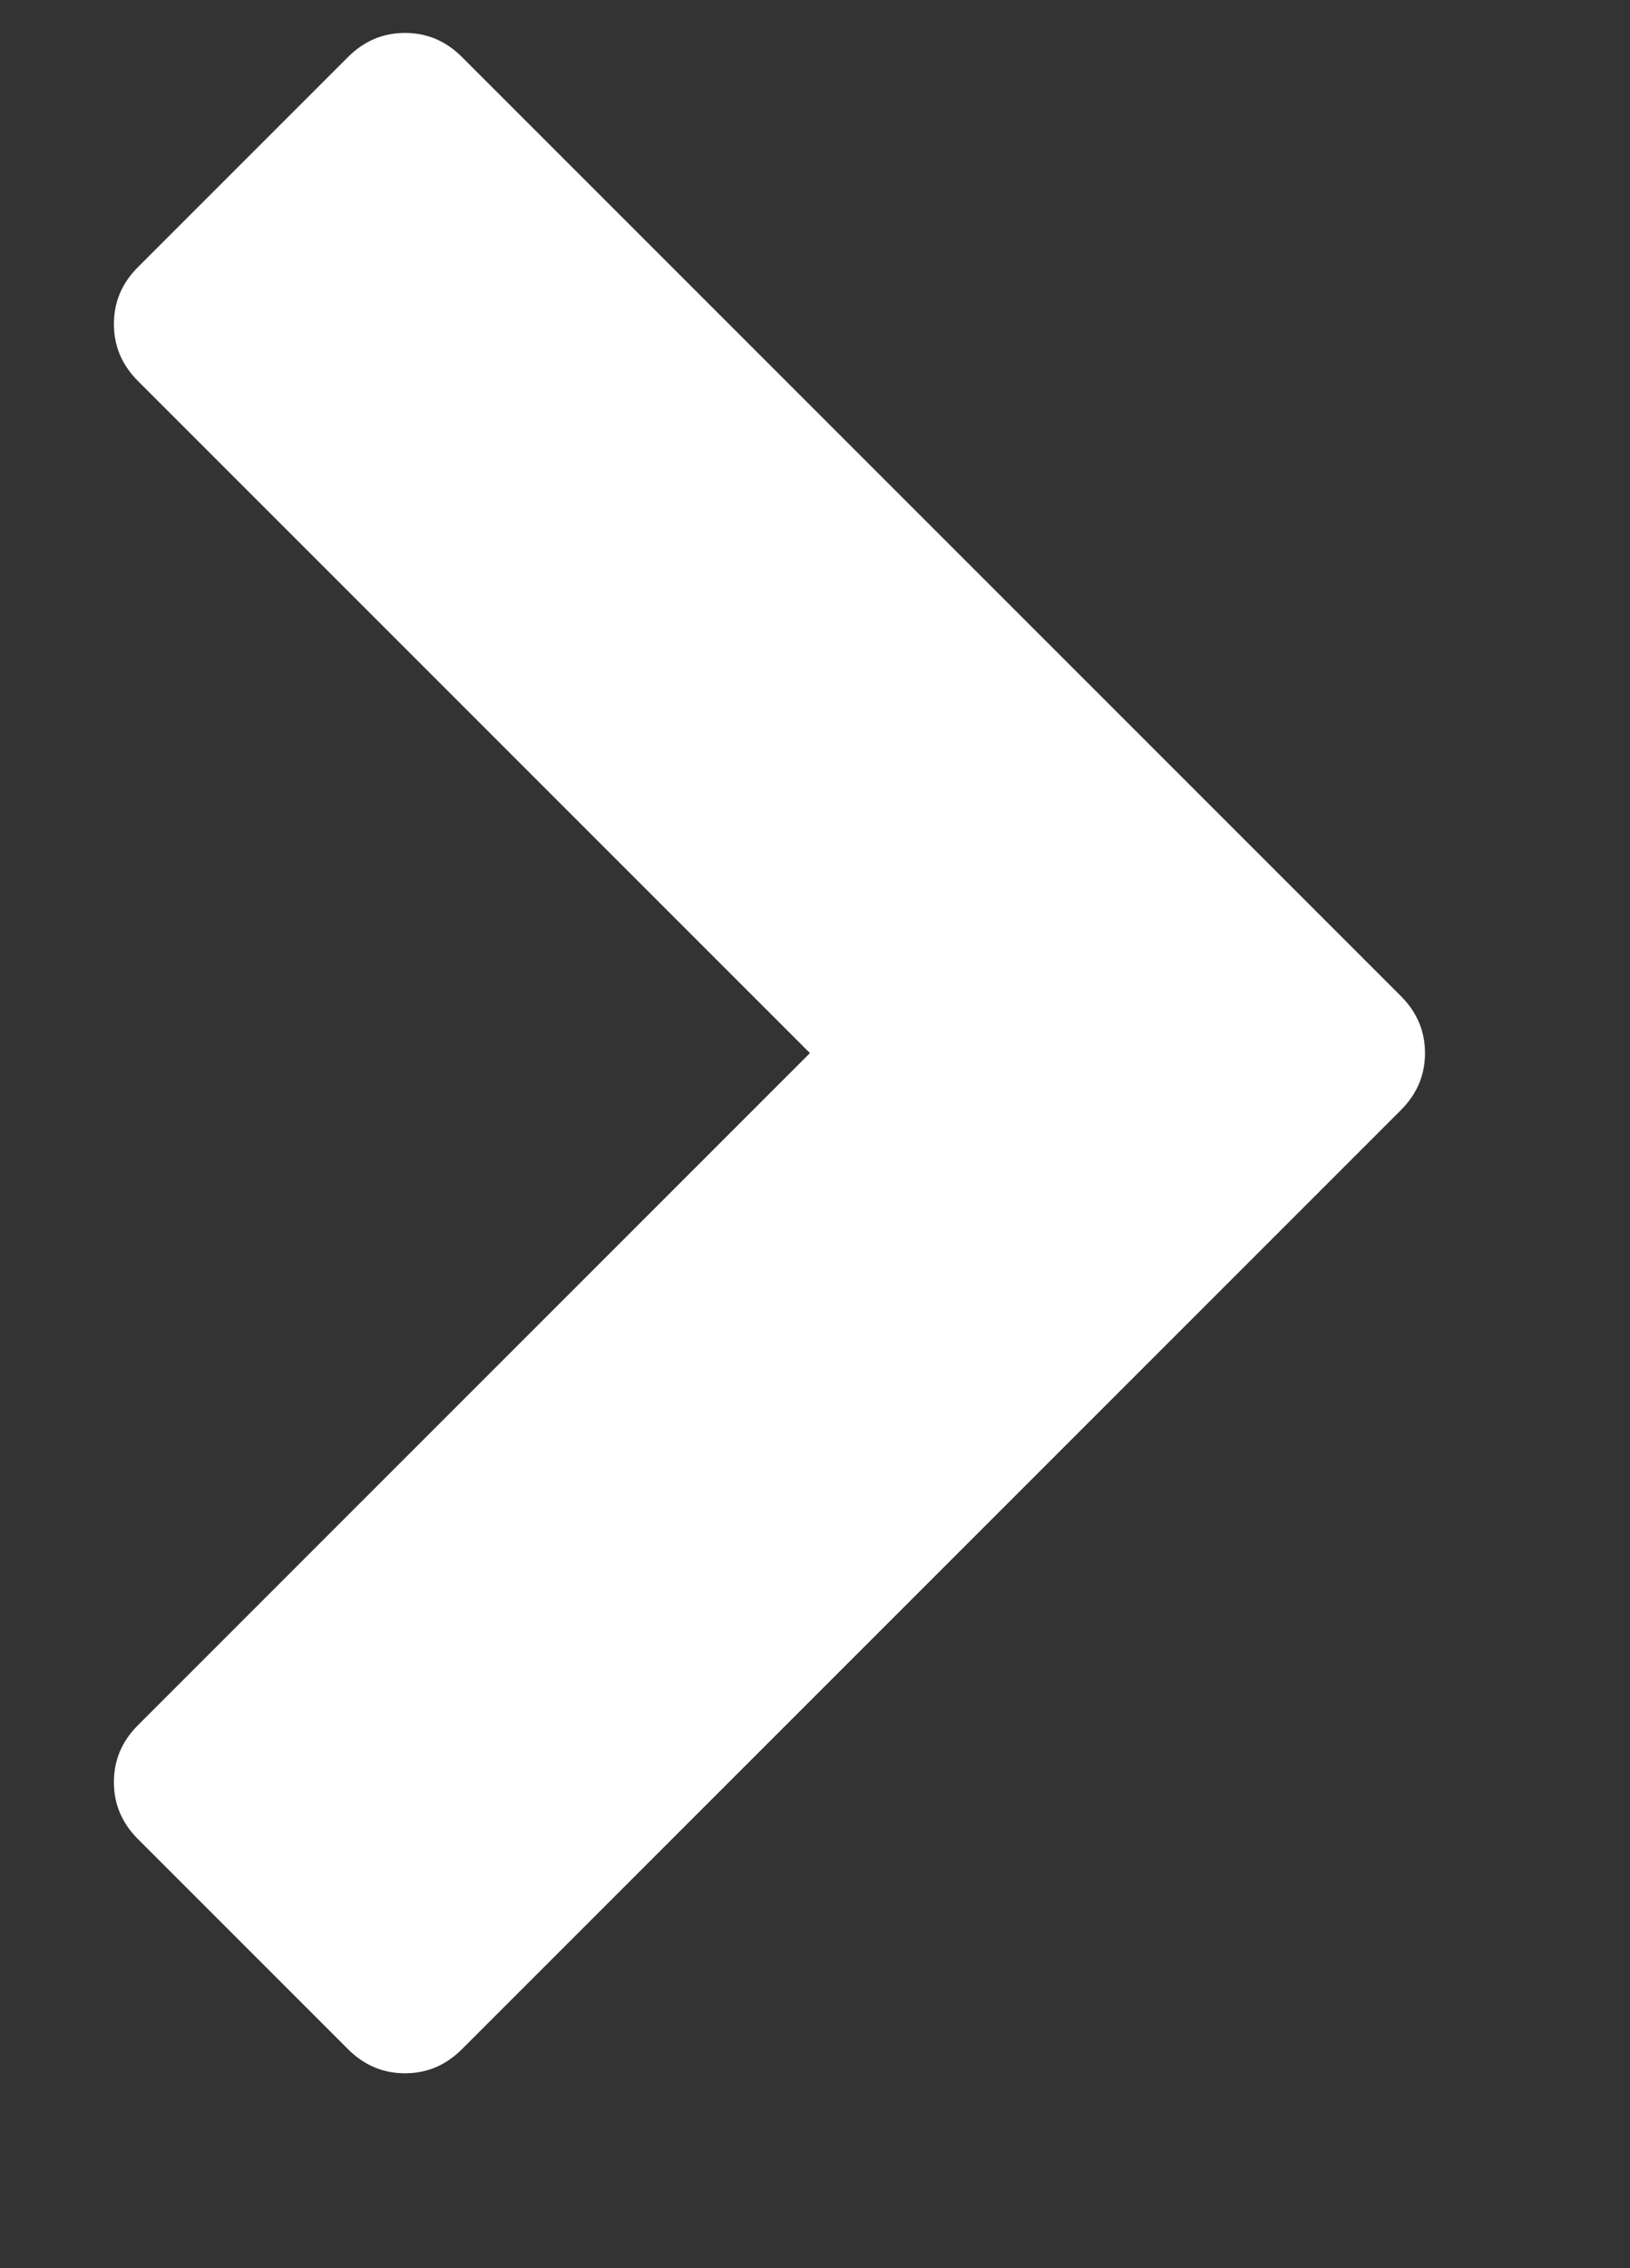 <?xml version="1.0" encoding="utf-8"?>
<!-- Generated by IcoMoon.io -->
<!DOCTYPE svg PUBLIC "-//W3C//DTD SVG 1.1//EN" "http://www.w3.org/Graphics/SVG/1.1/DTD/svg11.dtd">
<svg version="1.1" xmlns="http://www.w3.org/2000/svg" xmlns:xlink="http://www.w3.org/1999/xlink" width="46" height="64" viewBox="0 0 46 64">
<rect x="0" y="0" width="46" height="64" fill="#333333" stroke="none"/>
<g>
</g>
	<path d="M3.214 50.286q0-0.929 0.679-1.607l18.964-18.964-18.964-18.964q-0.679-0.679-0.679-1.607t0.679-1.607l5.929-5.929q0.679-0.679 1.607-0.679t1.607 0.679l26.5 26.5q0.679 0.679 0.679 1.607t-0.679 1.607l-26.5 26.5q-0.679 0.679-1.607 0.679t-1.607-0.679l-5.929-5.929q-0.679-0.679-0.679-1.607z" fill="#ffffff"></path>
</svg>
